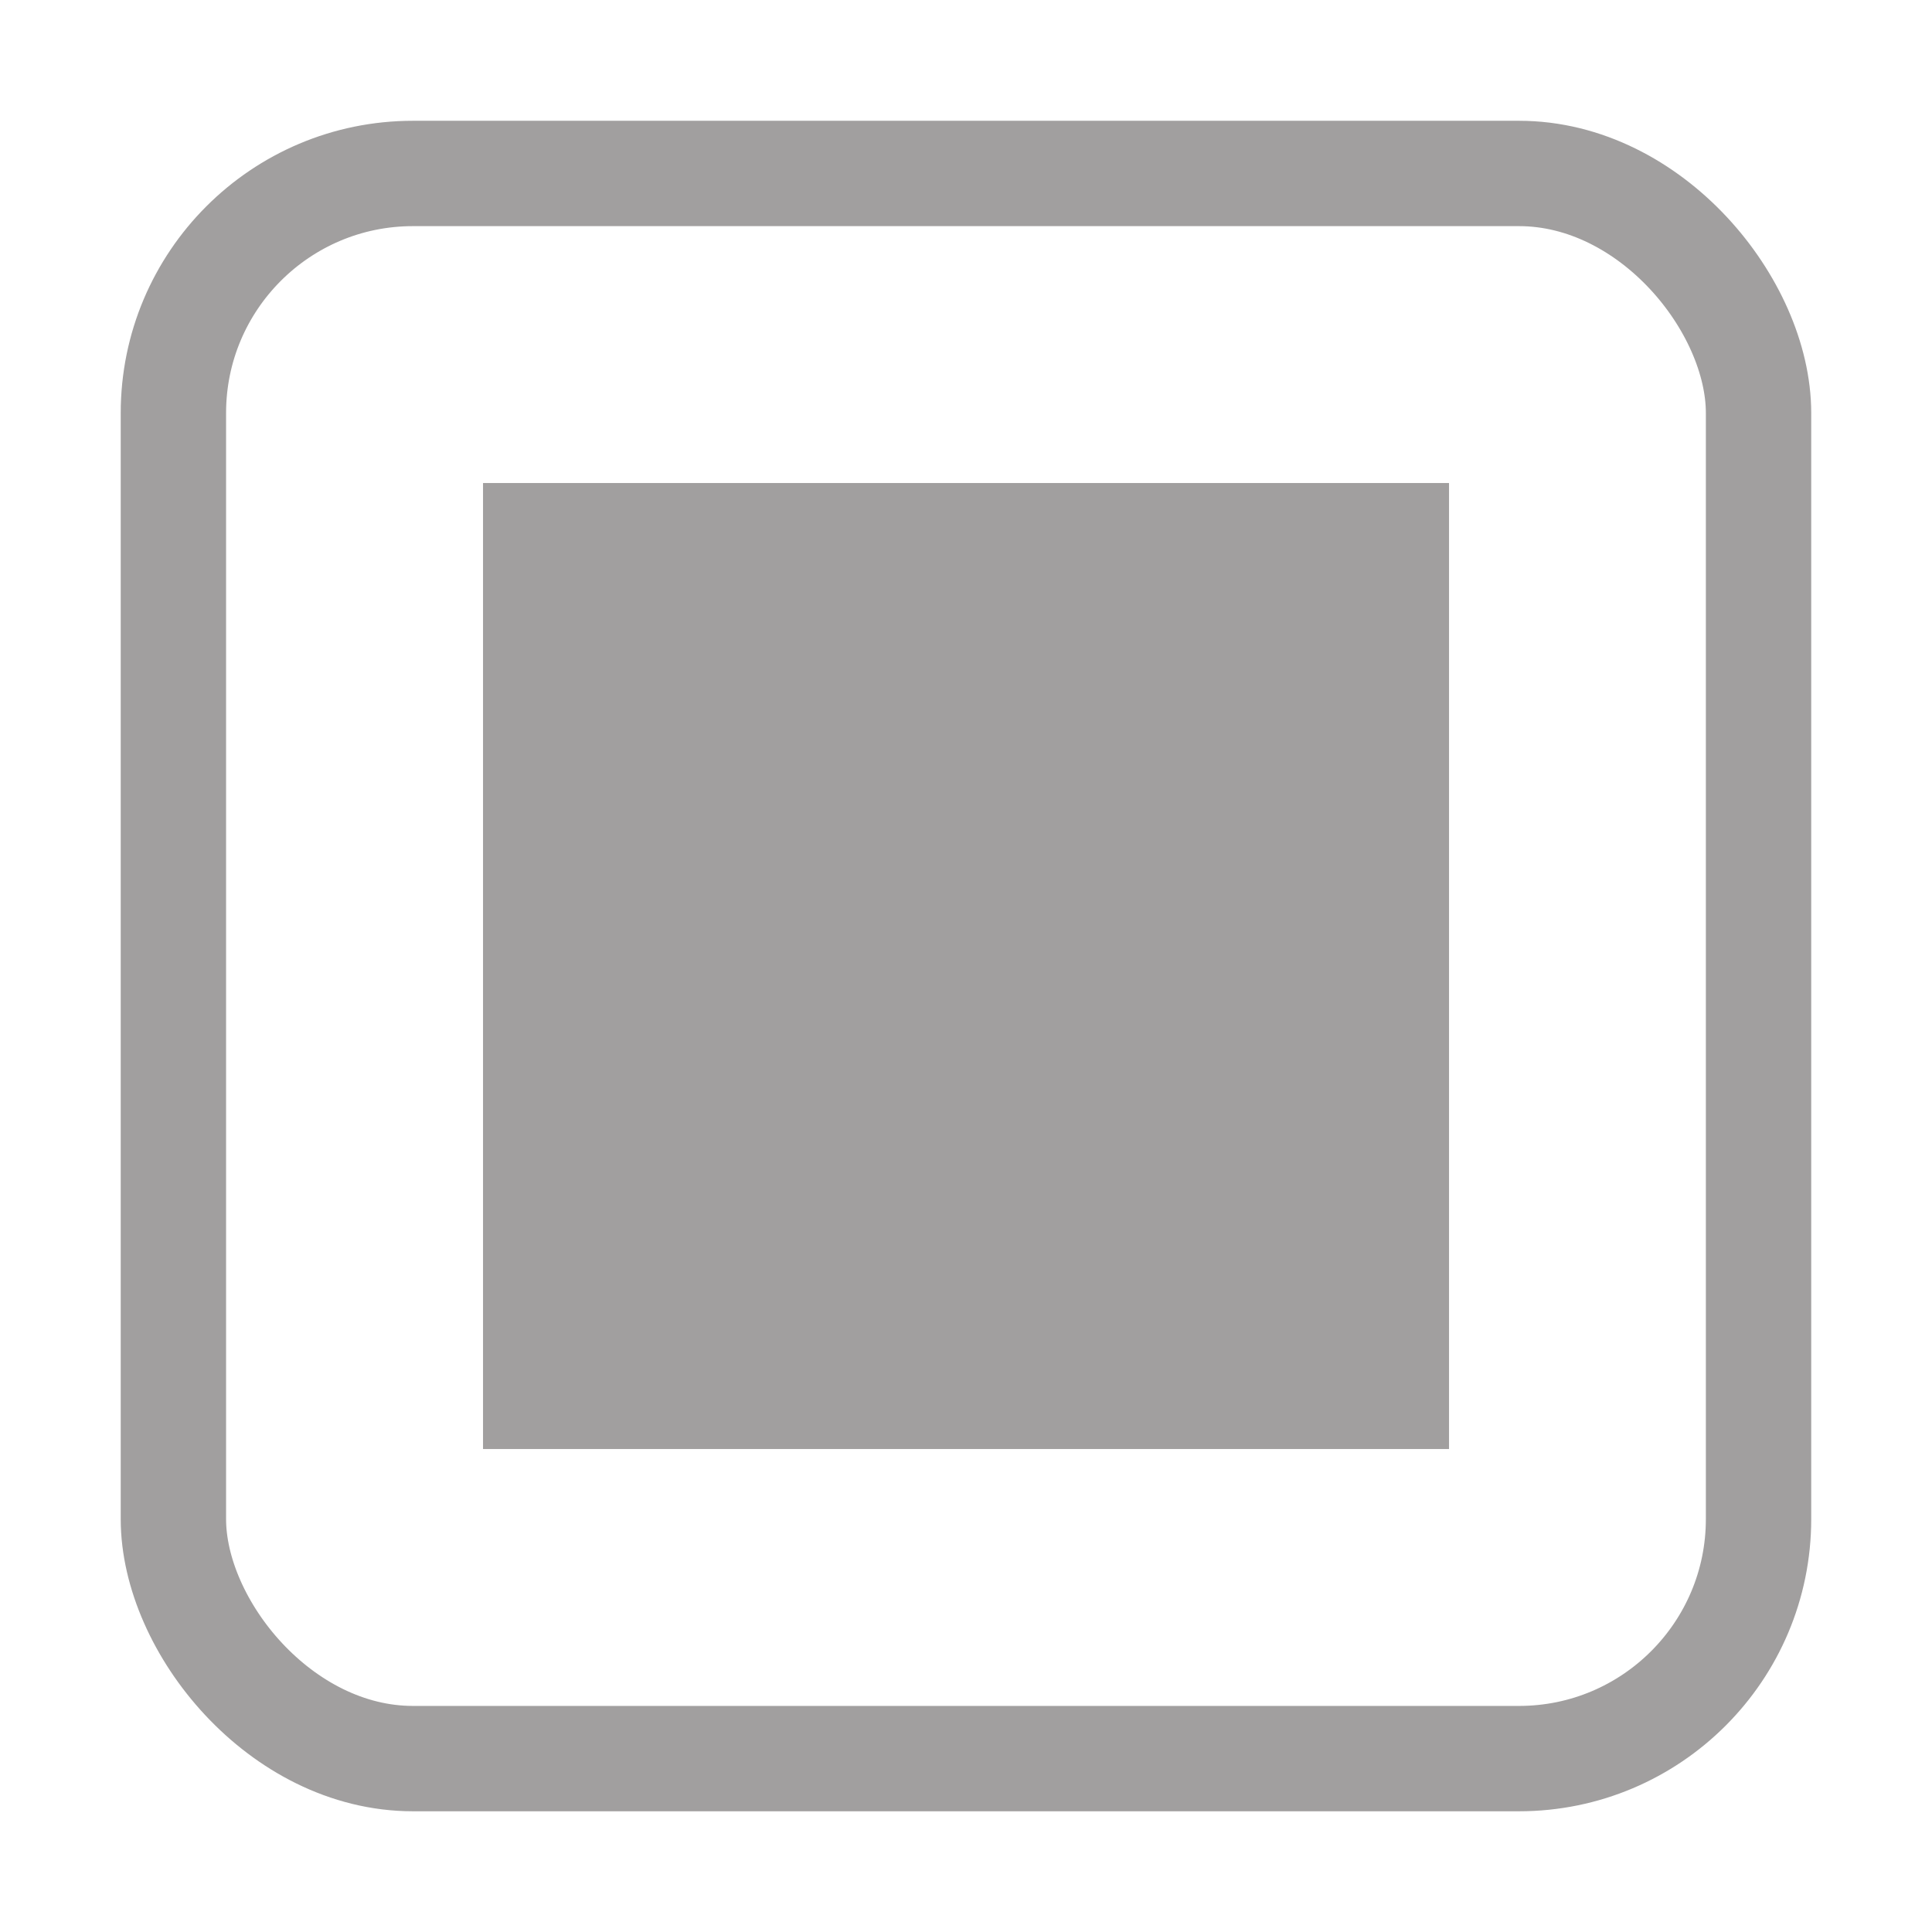 <?xml version="1.0" encoding="UTF-8" standalone="no"?>
<!-- Created with Inkscape (http://www.inkscape.org/) -->

<svg
   xmlns:dc="http://purl.org/dc/elements/1.1/"
   xmlns:cc="http://creativecommons.org/ns#"
   xmlns:rdf="http://www.w3.org/1999/02/22-rdf-syntax-ns#"
   xmlns:svg="http://www.w3.org/2000/svg"
   xmlns="http://www.w3.org/2000/svg"
   xmlns:sodipodi="http://sodipodi.sourceforge.net/DTD/sodipodi-0.dtd"
   xmlns:inkscape="http://www.inkscape.org/namespaces/inkscape"
   width="32"
   height="32"
   viewBox="0 0 32 32"
   id="svg2"
   version="1.1"
   inkscape:version="0.91 r13725"
   inkscape:export-filename="/home/colin/checkbox_checked.png"
   inkscape:export-xdpi="90"
   inkscape:export-ydpi="90"
   sodipodi:docname="checkbox_checked.svg">
  <defs
     id="defs4" />
  <sodipodi:namedview
     id="base"
     pagecolor="#ffffff"
     bordercolor="#666666"
     borderopacity="1.0"
     inkscape:pageopacity="0.0"
     inkscape:pageshadow="2"
     inkscape:zoom="11.313708"
     inkscape:cx="5.8255992"
     inkscape:cy="4.5235727"
     inkscape:document-units="px"
     inkscape:current-layer="layer1"
     showgrid="true"
     units="px"
     inkscape:window-width="1920"
     inkscape:window-height="1138"
     inkscape:window-x="-4"
     inkscape:window-y="0"
     inkscape:window-maximized="1"
     showguides="true"
     inkscape:guide-bbox="true">
    <inkscape:grid
       type="xygrid"
       id="grid4203" />
    <sodipodi:guide
       position="-15,16"
       orientation="0,1"
       id="guide4205" />
    <sodipodi:guide
       position="16,22"
       orientation="1,0"
       id="guide4207" />
  </sodipodi:namedview>
  <g
     inkscape:label="Layer 1"
     inkscape:groupmode="layer"
     id="layer1"
     transform="translate(0,-1020.362)">
    <rect
       style="opacity:1;fill:#000000;fill-opacity:0;fill-rule:evenodd;stroke:#a19f9f;stroke-width:1.745;stroke-linecap:butt;stroke-linejoin:miter;stroke-miterlimit:4;stroke-dasharray:none;stroke-opacity:1"
       id="rect3338"
       width="26.255"
       height="26.255"
       x="2.872"
       y="1023.235"
       ry="3.968"
       inkscape:export-xdpi="90"
       inkscape:export-ydpi="90" />
    <rect
       inkscape:export-xdpi="90"
       inkscape:export-ydpi="90"
       style="opacity:1;fill:#a19f9f;fill-opacity:1;stroke:#a19f9f;stroke-width:1.297;stroke-miterlimit:4;stroke-dasharray:none;stroke-opacity:1"
       id="rect4159"
       width="14.703"
       height="14.703"
       x="8.649"
       y="1029.011"
       rx="0"
       ry="0" />
  </g>
</svg>
